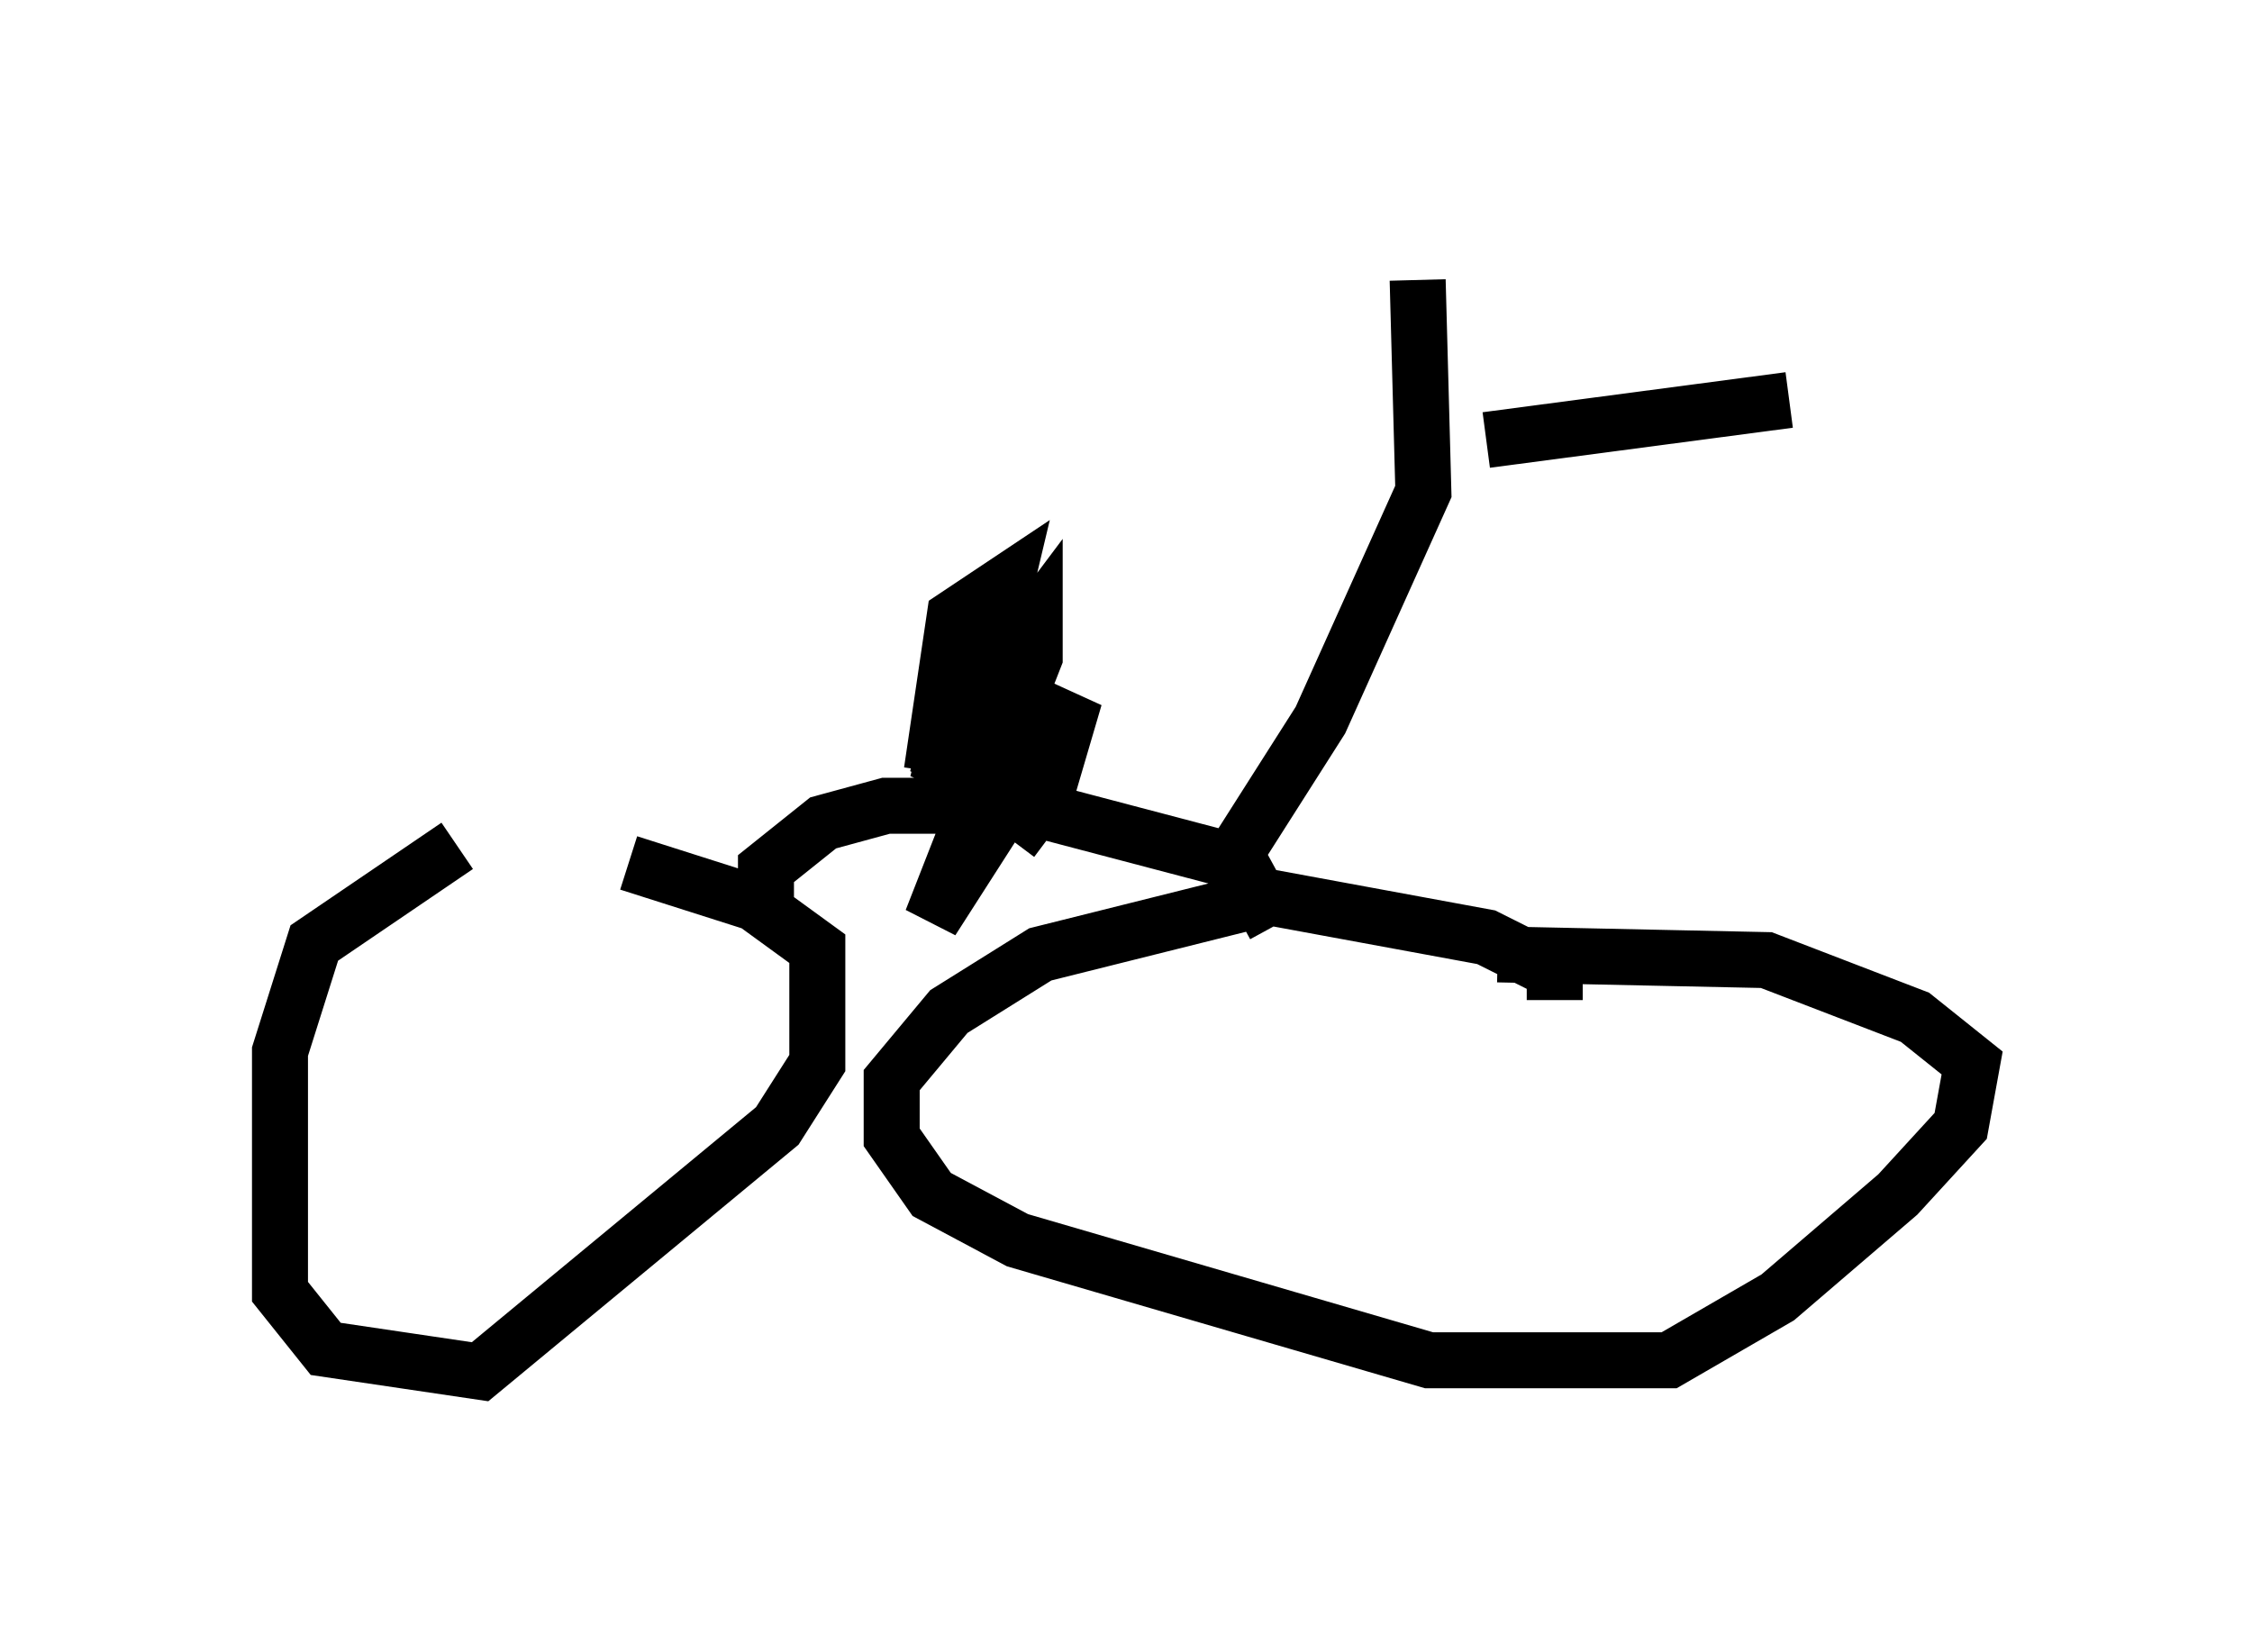 <?xml version="1.0" encoding="utf-8" ?>
<svg baseProfile="full" height="29.498" version="1.1" width="40.217" xmlns="http://www.w3.org/2000/svg" xmlns:ev="http://www.w3.org/2001/xml-events" xmlns:xlink="http://www.w3.org/1999/xlink"><defs /><rect fill="white" height="29.498" width="40.217" x="0" y="0" /><path d="M11.125, 15.004 m-2.96, 0.102 l-2.552, 1.735 -0.613, 1.94 l0.0, 4.288 0.817, 1.021 l2.756, 0.408 5.308, -4.39 l0.715, -1.123 0.0, -2.042 l-1.123, -0.817 -2.246, -0.715 m16.538, 2.45 l0.0, -0.51 -1.225, -0.613 l-3.879, -0.715 -4.083, 1.021 l-1.633, 1.021 -1.021, 1.225 l0.0, 1.021 0.715, 1.021 l1.531, 0.817 7.35, 2.144 l4.288, 0.0 1.94, -1.123 l2.144, -1.838 1.123, -1.225 l0.204, -1.123 -1.021, -0.817 l-2.654, -1.021 -4.798, -0.102 m-13.067, -1.021 l0.0, -0.51 1.021, -0.817 l1.123, -0.306 2.45, 0.0 l3.879, 1.021 0.613, 1.123 m-6.125, -2.756 l0.408, -2.756 0.919, -0.613 l-0.51, 2.144 -0.51, 1.123 l0.204, -1.633 -0.408, 1.838 l1.838, -2.348 -0.613, 0.408 l-1.225, 2.042 0.204, -0.817 l1.531, -2.042 0.0, 0.613 l-1.838, 4.696 2.552, -3.981 l-0.51, 1.735 -0.613, 0.817 m4.083, 0.102 l1.429, -2.246 1.838, -4.083 l-0.102, -3.777 m1.225, 2.858 l5.41, -0.715 " fill="none" stroke="black" stroke-width="1" /></svg>